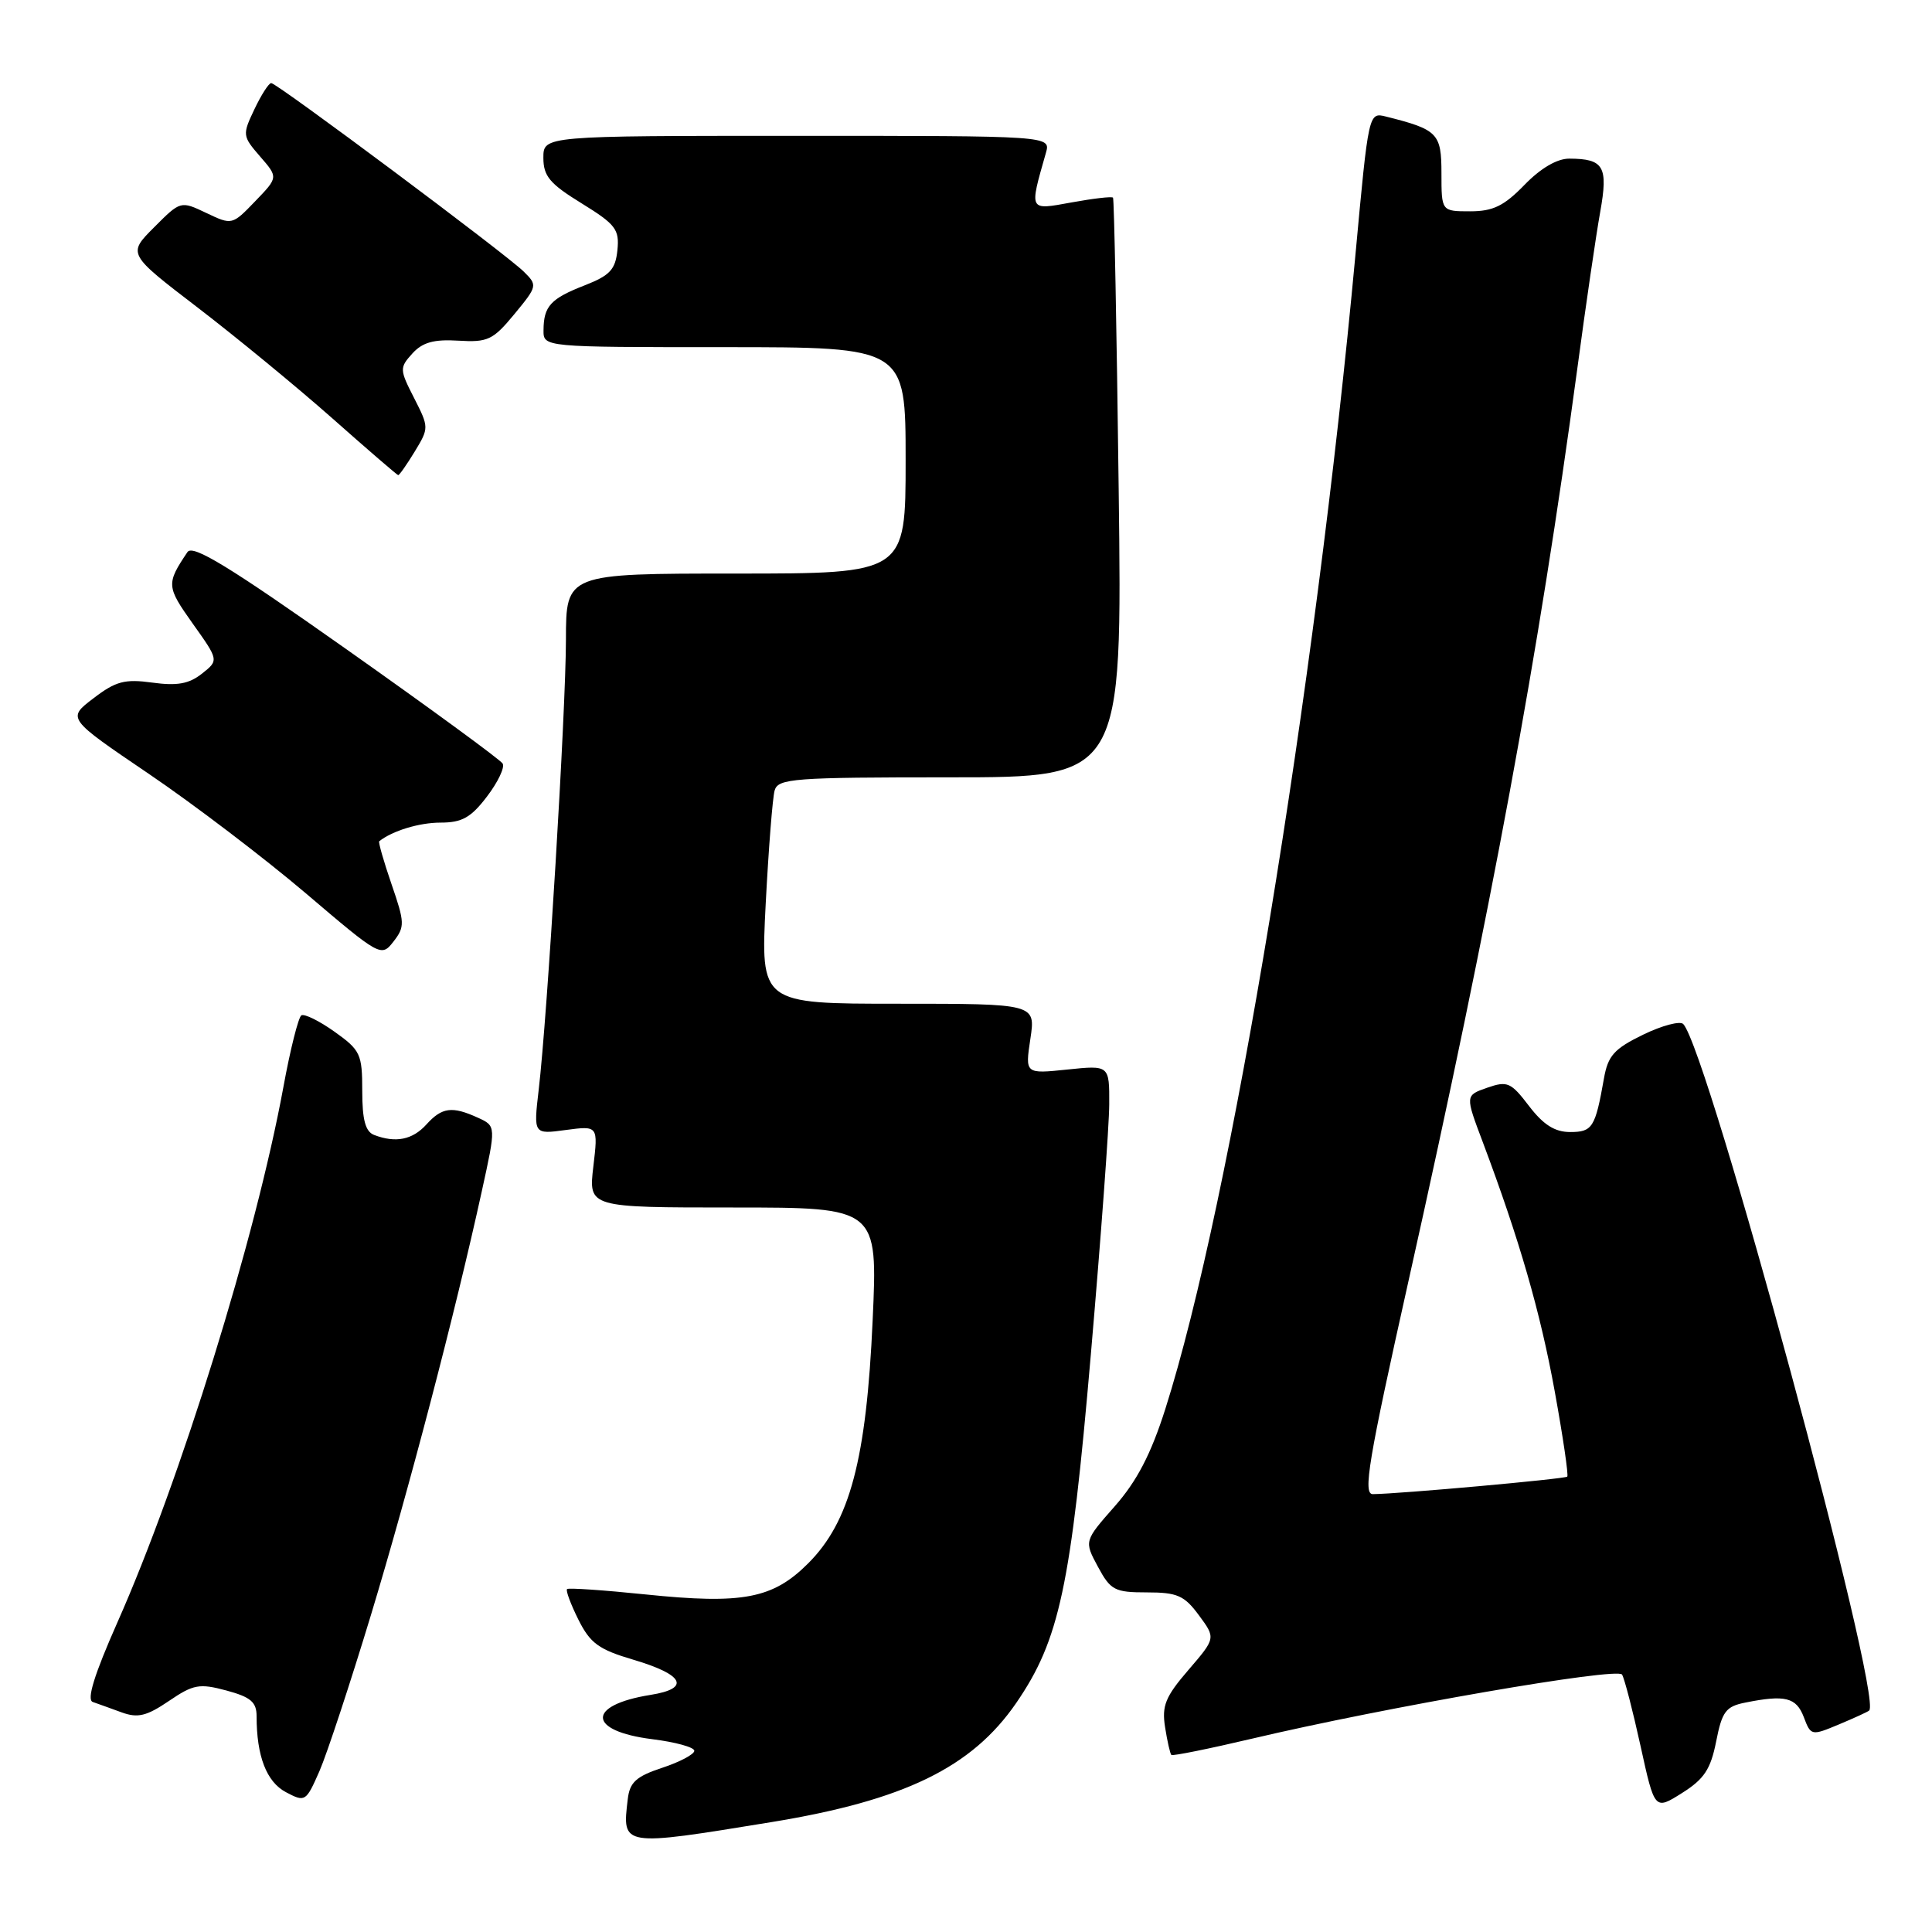 <?xml version="1.0" encoding="UTF-8" standalone="no"?>
<!DOCTYPE svg PUBLIC "-//W3C//DTD SVG 1.1//EN" "http://www.w3.org/Graphics/SVG/1.1/DTD/svg11.dtd" >
<svg xmlns="http://www.w3.org/2000/svg" xmlns:xlink="http://www.w3.org/1999/xlink" version="1.1" viewBox="0 0 256 256">
 <g >
 <path fill="currentColor"
d=" M 102.21 241.44 C 119.82 238.56 128.77 234.20 134.65 225.66 C 140.38 217.32 141.89 210.26 144.54 179.50 C 145.87 164.10 146.97 149.17 146.98 146.32 C 147.00 141.14 147.00 141.14 141.42 141.72 C 135.83 142.30 135.83 142.30 136.53 137.65 C 137.23 133.00 137.23 133.00 119.00 133.00 C 100.78 133.00 100.78 133.00 101.46 119.75 C 101.84 112.46 102.37 105.71 102.64 104.75 C 103.09 103.15 105.08 103.00 125.92 103.00 C 148.71 103.00 148.71 103.00 148.23 64.75 C 147.97 43.71 147.63 26.36 147.48 26.19 C 147.33 26.01 144.86 26.30 142.00 26.82 C 136.27 27.86 136.37 28.05 138.59 20.25 C 139.23 18.00 139.23 18.00 105.62 18.00 C 72.00 18.00 72.00 18.00 72.00 20.91 C 72.00 23.34 72.85 24.35 77.06 26.94 C 81.58 29.73 82.09 30.39 81.81 33.15 C 81.55 35.71 80.82 36.50 77.50 37.80 C 72.95 39.57 72.04 40.57 72.02 43.75 C 72.00 46.00 72.00 46.00 96.00 46.00 C 120.00 46.00 120.00 46.00 120.00 61.00 C 120.00 76.00 120.00 76.00 97.50 76.00 C 75.00 76.00 75.00 76.00 74.99 84.75 C 74.98 94.14 72.53 134.66 71.38 144.40 C 70.69 150.31 70.69 150.31 74.97 149.73 C 79.26 149.16 79.26 149.16 78.62 154.58 C 77.98 160.00 77.98 160.00 97.15 160.00 C 116.31 160.00 116.31 160.00 115.63 174.96 C 114.80 193.39 112.62 201.62 107.09 207.15 C 102.40 211.84 98.43 212.60 85.53 211.27 C 80.01 210.70 75.34 210.38 75.14 210.56 C 74.94 210.74 75.62 212.56 76.64 214.61 C 78.21 217.75 79.34 218.57 83.92 219.92 C 90.64 221.91 91.54 223.73 86.21 224.58 C 77.69 225.94 77.81 229.37 86.42 230.45 C 89.49 230.83 92.00 231.52 92.00 231.99 C 92.00 232.45 90.09 233.47 87.75 234.24 C 84.28 235.39 83.44 236.16 83.18 238.41 C 82.43 244.71 82.30 244.69 102.21 241.44 Z  M 227.40 230.75 C 228.18 226.78 228.68 226.11 231.27 225.60 C 236.54 224.54 238.01 224.91 239.01 227.52 C 239.95 230.01 240.02 230.02 243.68 228.49 C 245.73 227.63 247.53 226.81 247.68 226.65 C 249.51 224.82 226.32 139.18 223.04 135.69 C 222.63 135.25 220.23 135.88 217.72 137.10 C 213.88 138.97 213.06 139.88 212.53 142.91 C 211.38 149.41 211.01 150.00 208.05 150.00 C 206.02 150.00 204.51 149.04 202.61 146.56 C 200.20 143.40 199.74 143.20 197.06 144.13 C 194.14 145.15 194.14 145.15 196.47 151.32 C 201.33 164.25 204.11 173.87 206.02 184.42 C 207.11 190.42 207.85 195.48 207.67 195.66 C 207.36 195.97 185.40 197.95 181.91 197.98 C 180.57 198.00 181.31 193.57 186.63 169.75 C 197.66 120.42 203.89 86.71 208.98 49.00 C 210.12 40.47 211.50 31.05 212.04 28.06 C 213.11 22.06 212.52 21.04 207.95 21.02 C 206.33 21.01 204.15 22.28 202.00 24.50 C 199.29 27.29 197.84 28.00 194.80 28.00 C 191.00 28.00 191.00 28.00 191.00 22.98 C 191.00 17.66 190.53 17.17 183.63 15.44 C 181.35 14.87 181.34 14.95 179.61 33.68 C 174.25 91.68 163.10 159.41 154.41 186.70 C 152.50 192.70 150.65 196.25 147.71 199.59 C 143.65 204.20 143.65 204.20 145.48 207.60 C 147.16 210.72 147.70 211.00 151.97 211.00 C 155.99 211.00 156.93 211.41 158.86 214.03 C 161.10 217.06 161.10 217.06 157.47 221.28 C 154.41 224.83 153.93 226.03 154.38 228.87 C 154.67 230.73 155.05 232.38 155.21 232.54 C 155.37 232.70 160.18 231.73 165.91 230.38 C 183.67 226.19 214.31 220.89 214.93 221.89 C 215.25 222.41 216.35 226.66 217.38 231.35 C 219.25 239.87 219.25 239.87 222.87 237.59 C 225.81 235.74 226.67 234.44 227.40 230.75 Z  M 49.15 214.00 C 54.17 197.42 60.32 173.93 63.84 157.85 C 65.74 149.20 65.74 149.20 63.32 148.10 C 59.90 146.54 58.56 146.72 56.50 149.00 C 54.66 151.03 52.43 151.48 49.58 150.39 C 48.42 149.95 48.00 148.40 48.00 144.55 C 48.00 139.67 47.76 139.15 44.33 136.71 C 42.31 135.27 40.33 134.30 39.93 134.54 C 39.54 134.79 38.46 139.06 37.55 144.04 C 33.89 163.96 23.91 196.15 15.55 214.99 C 12.49 221.90 11.46 225.23 12.29 225.52 C 12.95 225.75 14.68 226.37 16.12 226.90 C 18.26 227.68 19.43 227.39 22.38 225.39 C 25.63 223.18 26.42 223.04 30.00 224.00 C 33.22 224.87 34.00 225.53 34.00 227.41 C 34.00 232.70 35.31 236.10 37.88 237.47 C 40.44 238.82 40.54 238.75 42.33 234.68 C 43.33 232.38 46.40 223.07 49.15 214.00 Z  M 51.88 117.16 C 50.84 114.14 50.11 111.58 50.25 111.47 C 52.00 110.08 55.56 109.00 58.38 109.00 C 61.22 109.00 62.41 108.33 64.53 105.54 C 65.98 103.64 66.92 101.67 66.60 101.17 C 66.29 100.66 56.97 93.84 45.89 86.02 C 30.38 75.07 25.54 72.11 24.84 73.15 C 22.02 77.35 22.05 77.72 25.53 82.62 C 29.00 87.49 29.00 87.49 26.75 89.27 C 25.04 90.62 23.46 90.90 20.19 90.45 C 16.53 89.95 15.34 90.26 12.38 92.53 C 8.88 95.19 8.88 95.19 19.69 102.52 C 25.64 106.55 35.00 113.68 40.50 118.35 C 50.39 126.77 50.52 126.84 52.14 124.76 C 53.66 122.80 53.64 122.26 51.88 117.16 Z  M 54.95 59.84 C 56.85 56.71 56.85 56.63 54.87 52.74 C 52.94 48.97 52.93 48.73 54.64 46.84 C 55.98 45.36 57.49 44.94 60.73 45.14 C 64.64 45.38 65.33 45.05 68.16 41.62 C 71.22 37.91 71.24 37.80 69.39 35.98 C 67.02 33.64 36.70 11.01 35.94 11.01 C 35.62 11.00 34.62 12.56 33.71 14.48 C 32.10 17.86 32.12 18.03 34.46 20.73 C 36.87 23.50 36.87 23.50 33.81 26.67 C 30.77 29.83 30.74 29.84 27.34 28.22 C 23.93 26.60 23.93 26.60 20.42 30.12 C 16.90 33.64 16.90 33.64 26.20 40.76 C 31.31 44.68 39.33 51.27 44.00 55.40 C 48.67 59.54 52.62 62.94 52.76 62.96 C 52.91 62.98 53.89 61.58 54.95 59.84 Z "/>
</g>
</svg>